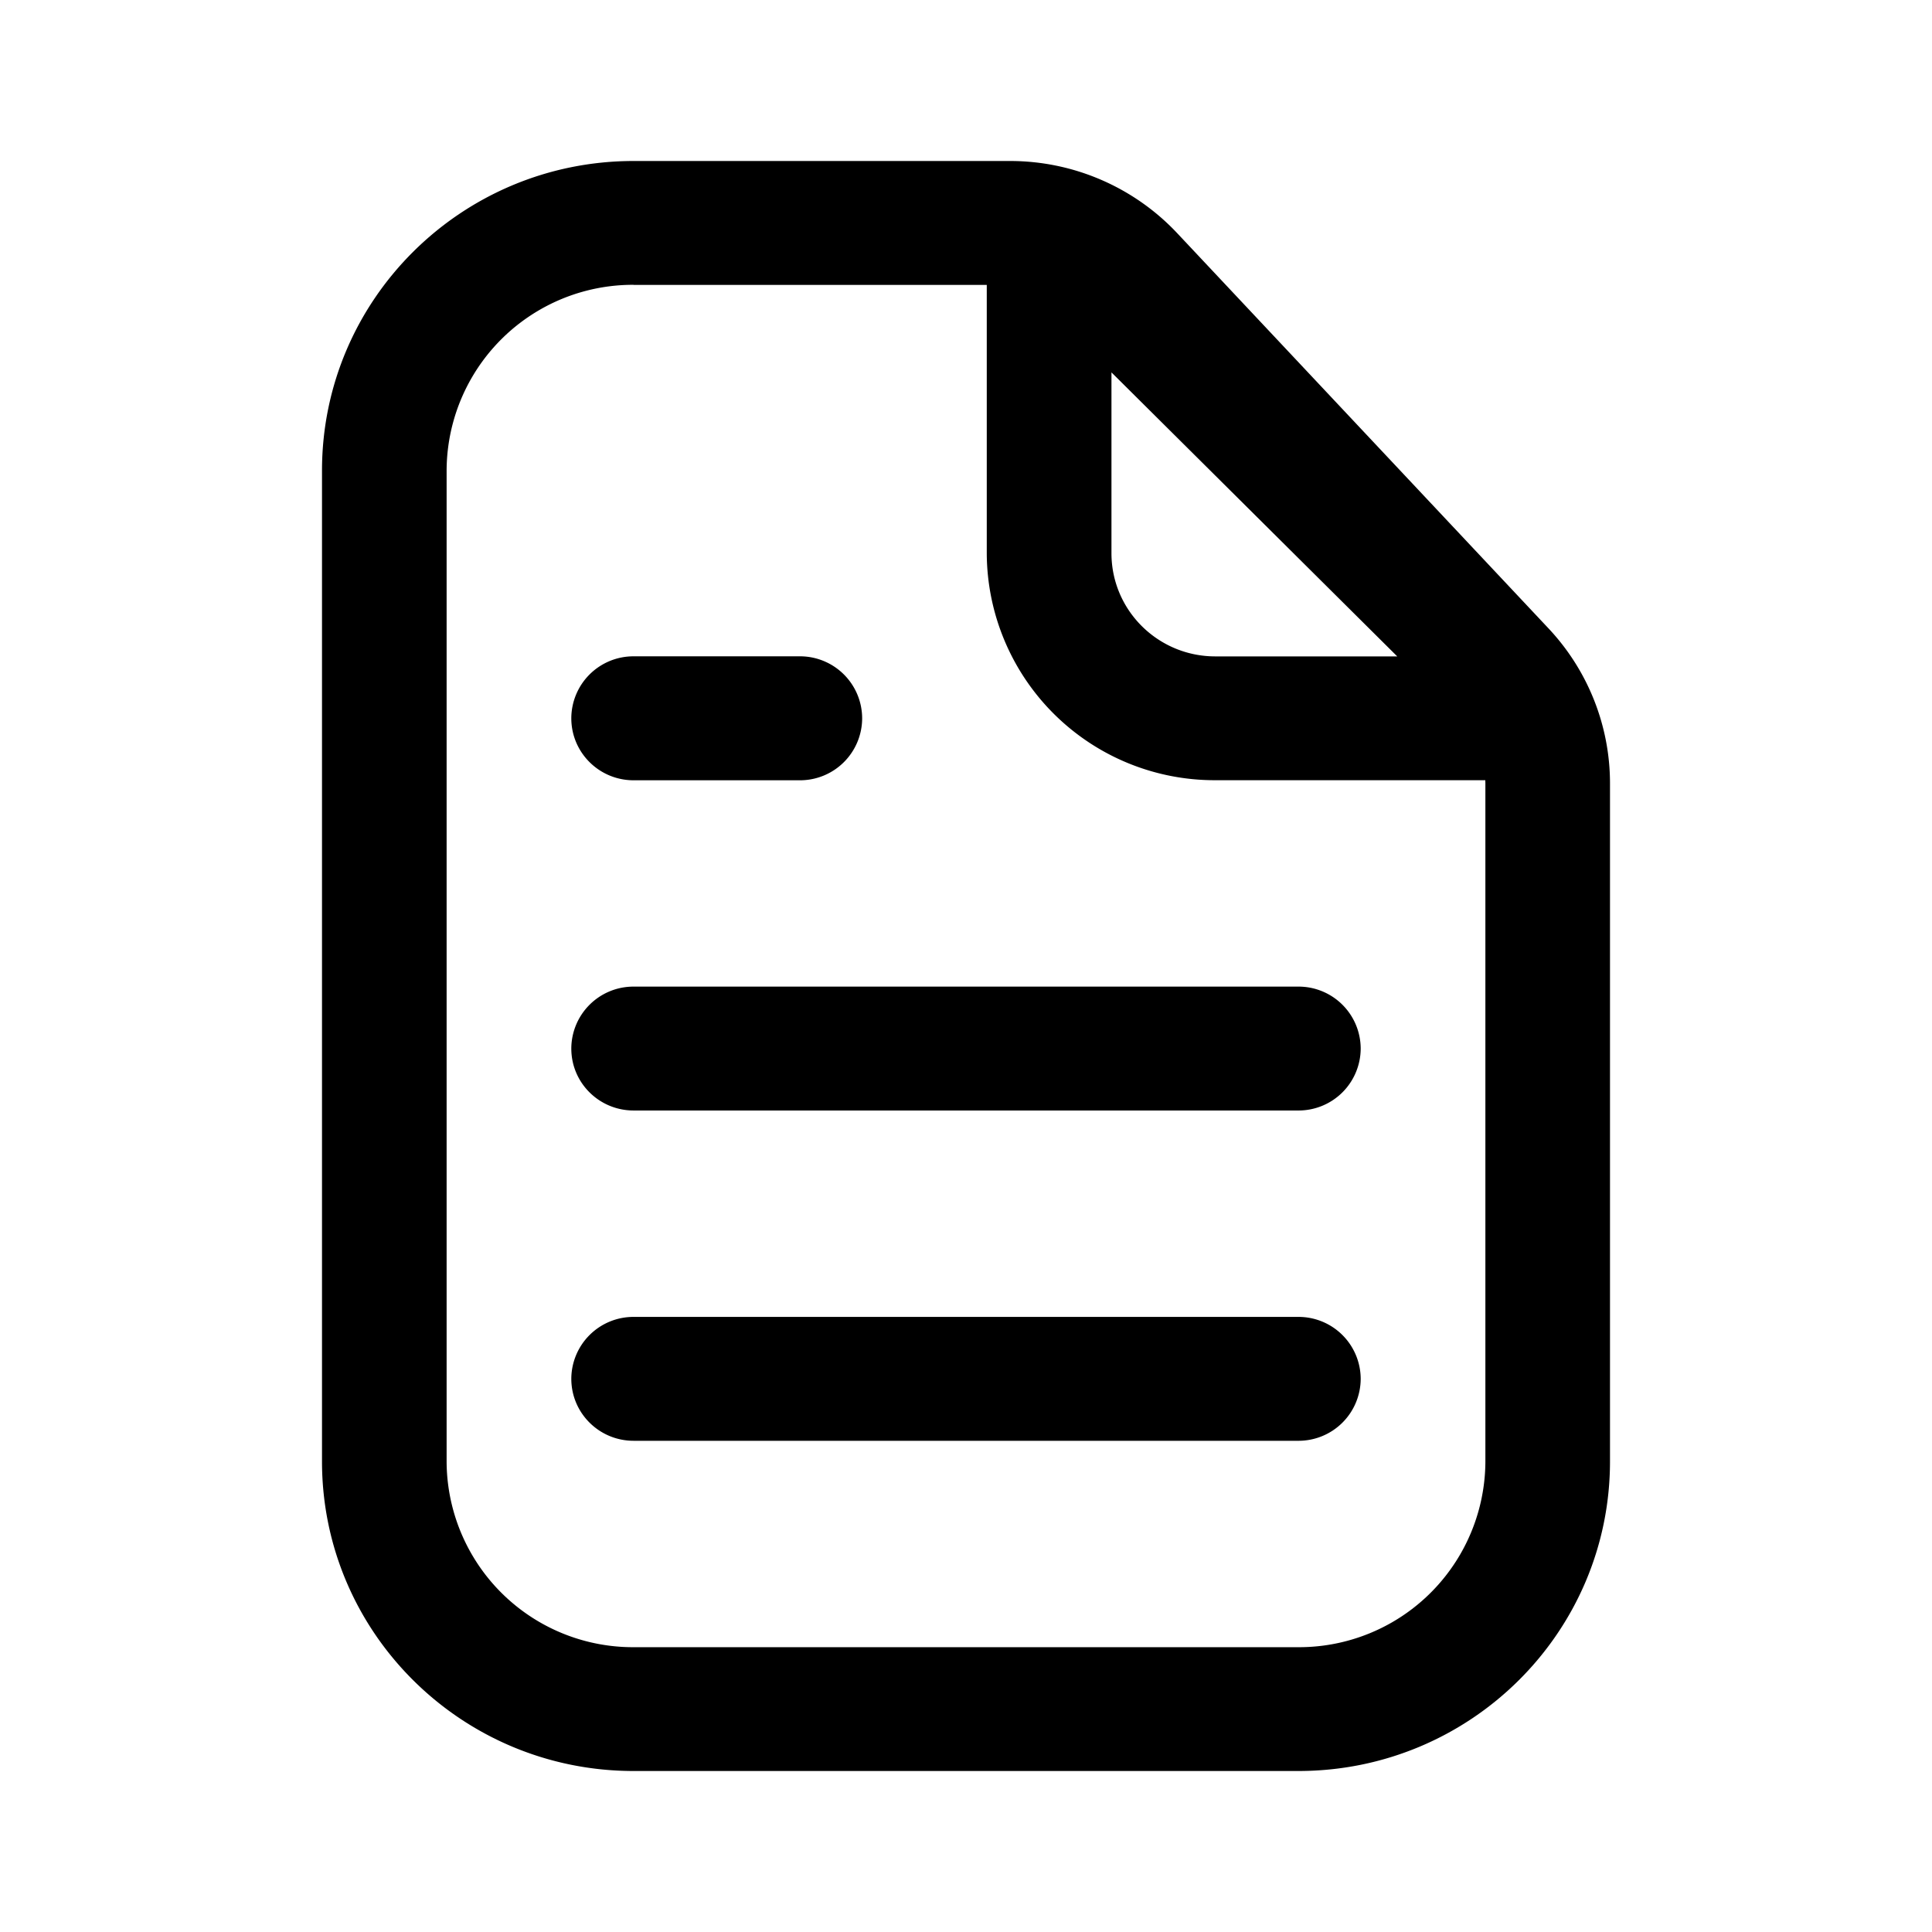 <svg xmlns="http://www.w3.org/2000/svg" width="24" height="24" fill="none"><path fill="currentColor" d="M4 5.846C4 3.722 5.733 2 7.871 2h4.677c.787 0 1.538.325 2.075.896l4.614 4.911c.49.522.763 1.21.763 1.925v8.422C20 20.278 18.267 22 16.129 22H7.871C5.733 22 4 20.278 4 18.154V5.846Zm3.871-2.308a2.315 2.315 0 0 0-2.323 2.308v12.308a2.315 2.315 0 0 0 2.323 2.308h8.258a2.315 2.315 0 0 0 2.323-2.308V9.732l-.001-.04h-3.354a2.83 2.83 0 0 1-2.839-2.82V3.539H7.871Zm-.774 5.385c0 .425.346.77.774.77h2.064a.772.772 0 0 0 .775-.77.772.772 0 0 0-.775-.77H7.871a.772.772 0 0 0-.774.77Zm0 4.103c0 .425.346.769.774.769h8.258a.772.772 0 0 0 .774-.77.772.772 0 0 0-.774-.769H7.871a.772.772 0 0 0-.774.77Zm0 4.102c0 .425.346.77.774.77h8.258a.772.772 0 0 0 .774-.77.772.772 0 0 0-.774-.769H7.871a.772.772 0 0 0-.774.77Zm6.71-12.502v2.246c0 .708.577 1.282 1.29 1.282h2.26l-3.55-3.528Z"/></svg>